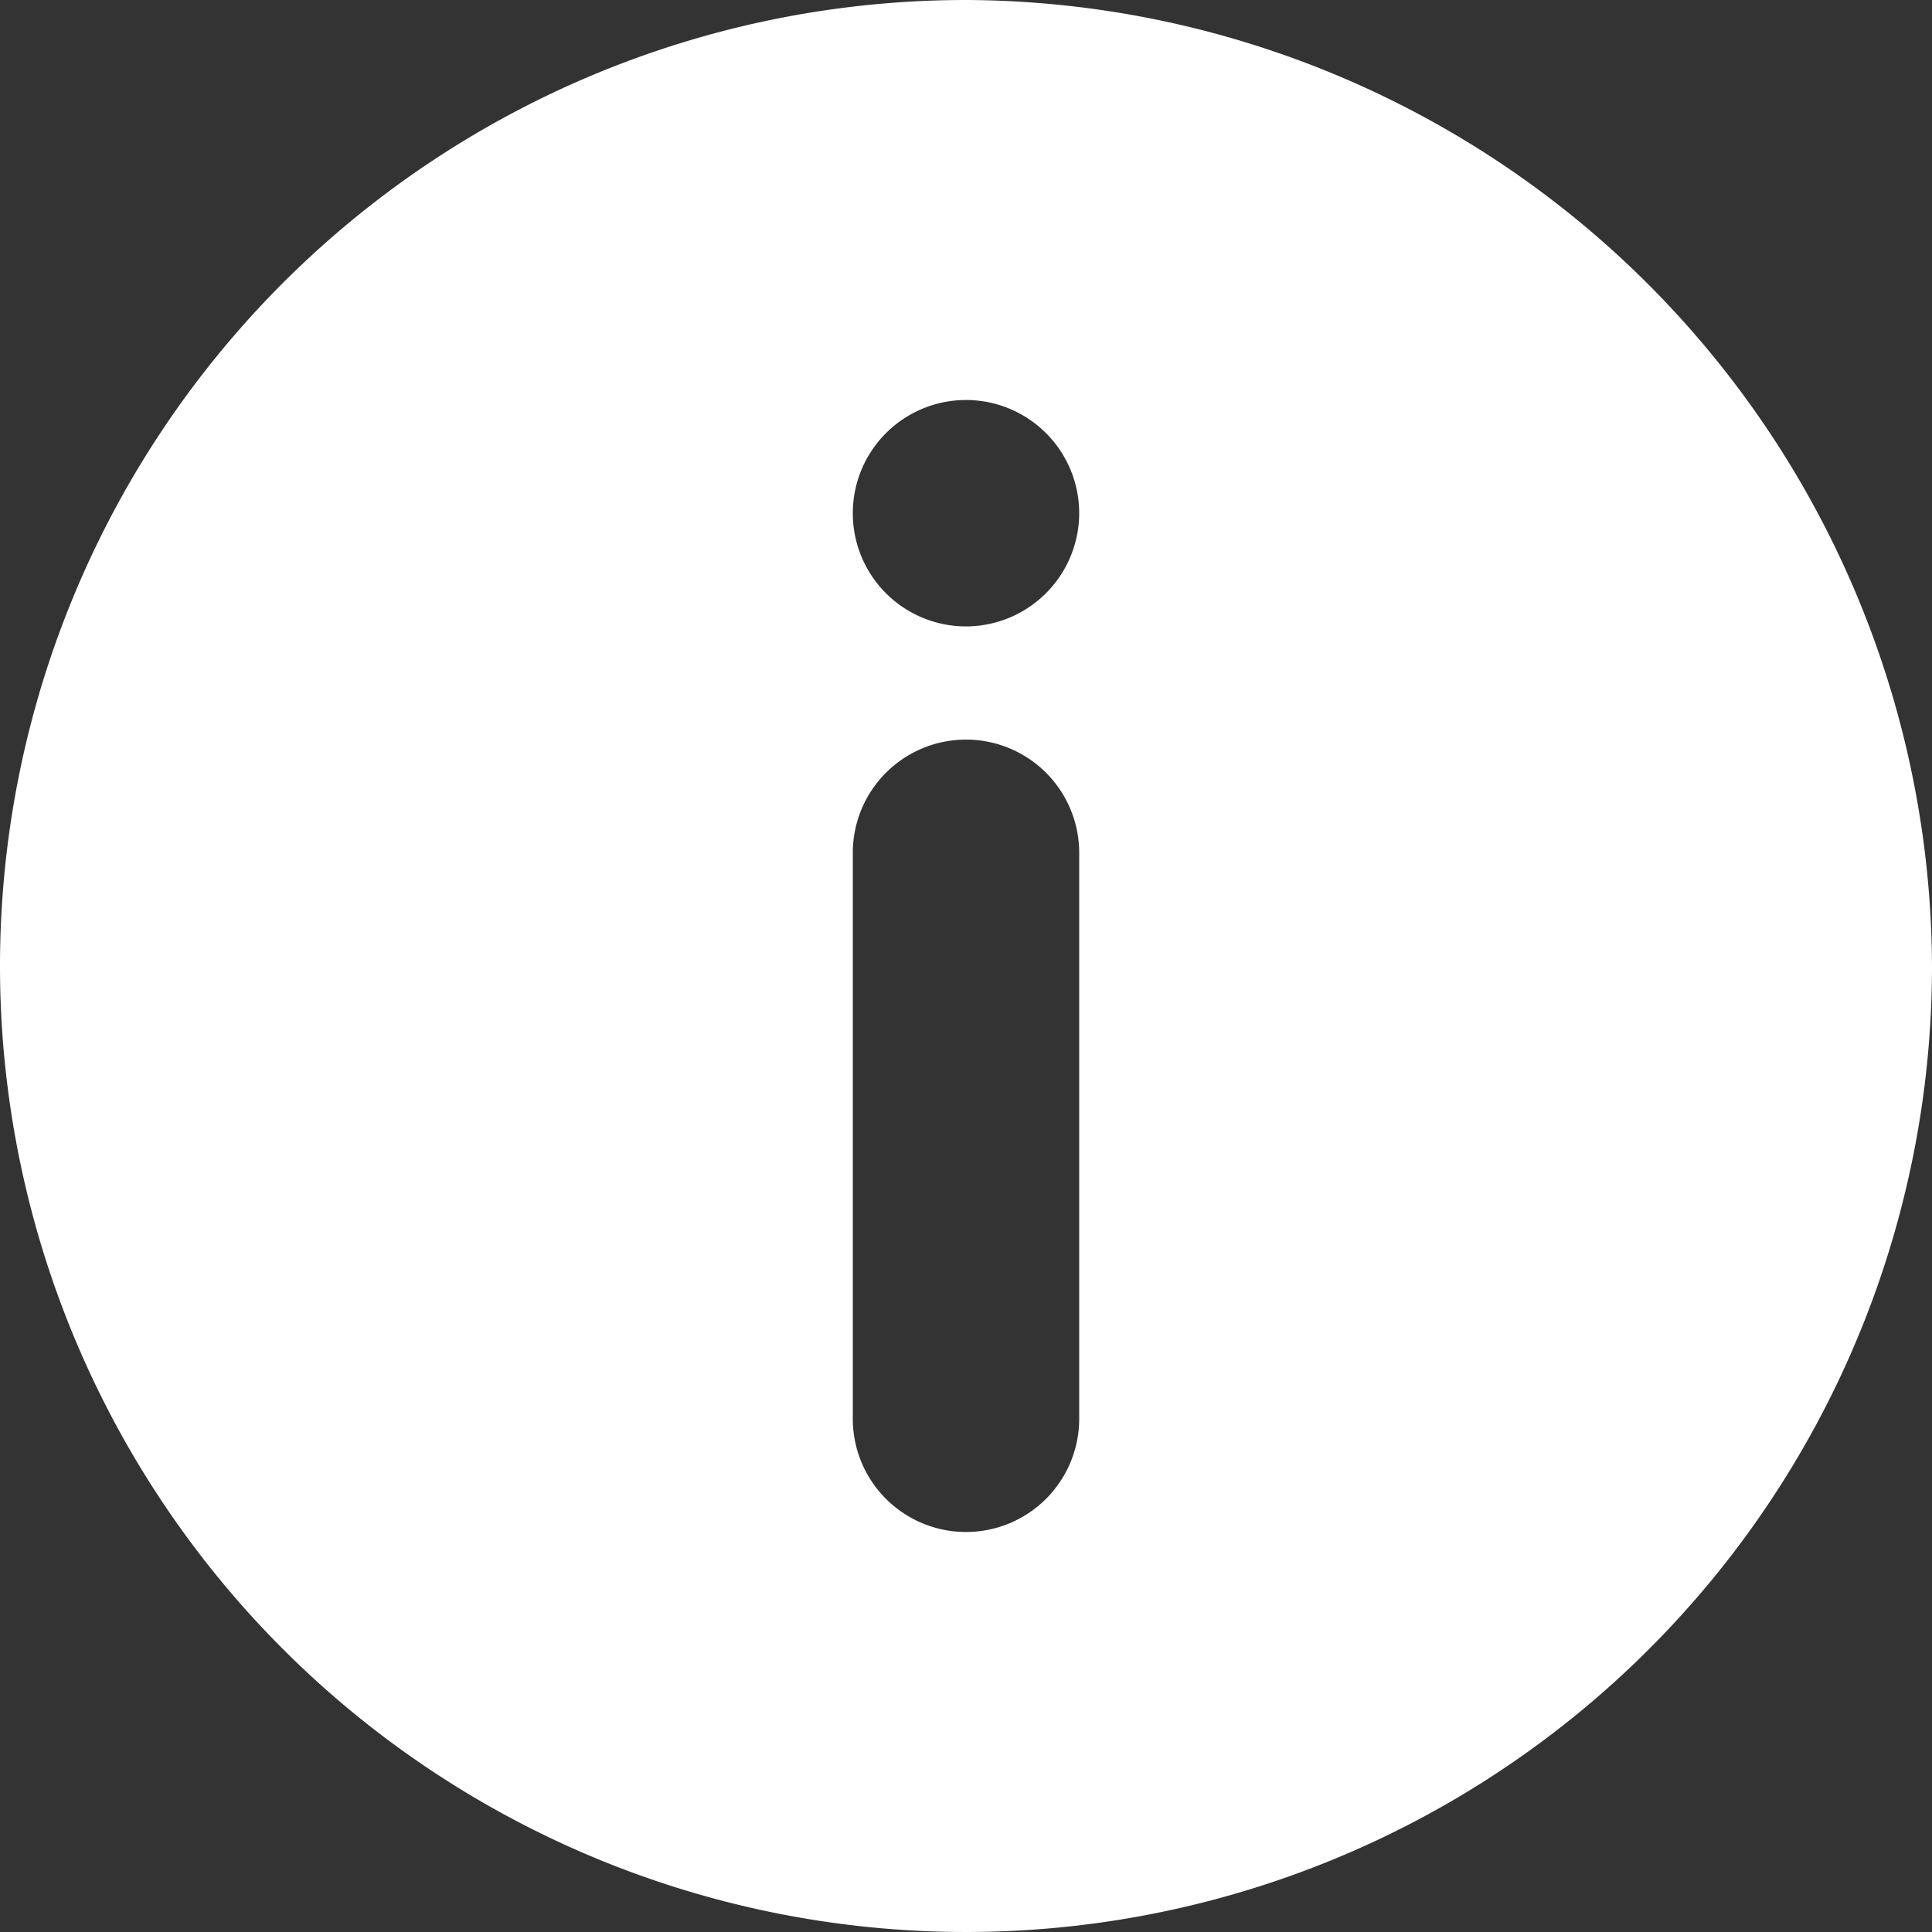 <svg xmlns="http://www.w3.org/2000/svg" width="22" height="22" viewBox="0 0 22 22">
  <rect x="0" y="0" width="22" height="22" fill="#333333" stroke="none"/>
  <g id="information_2_" data-name="information (2)" transform="translate(-250 -615)">
    <g id="Group_45" data-name="Group 45" transform="translate(250 615)">
      <path id="Path_3369" data-name="Path 3369" d="M11,0A11,11,0,1,0,22,11,11.043,11.043,0,0,0,11,0Zm1.289,16.156a1.289,1.289,0,1,1-2.578,0V9.711a1.289,1.289,0,0,1,2.578,0ZM11,7.133a1.289,1.289,0,1,1,1.289-1.289A1.291,1.291,0,0,1,11,7.133Z" fill="white"/>
    </g>
  </g>
</svg>

